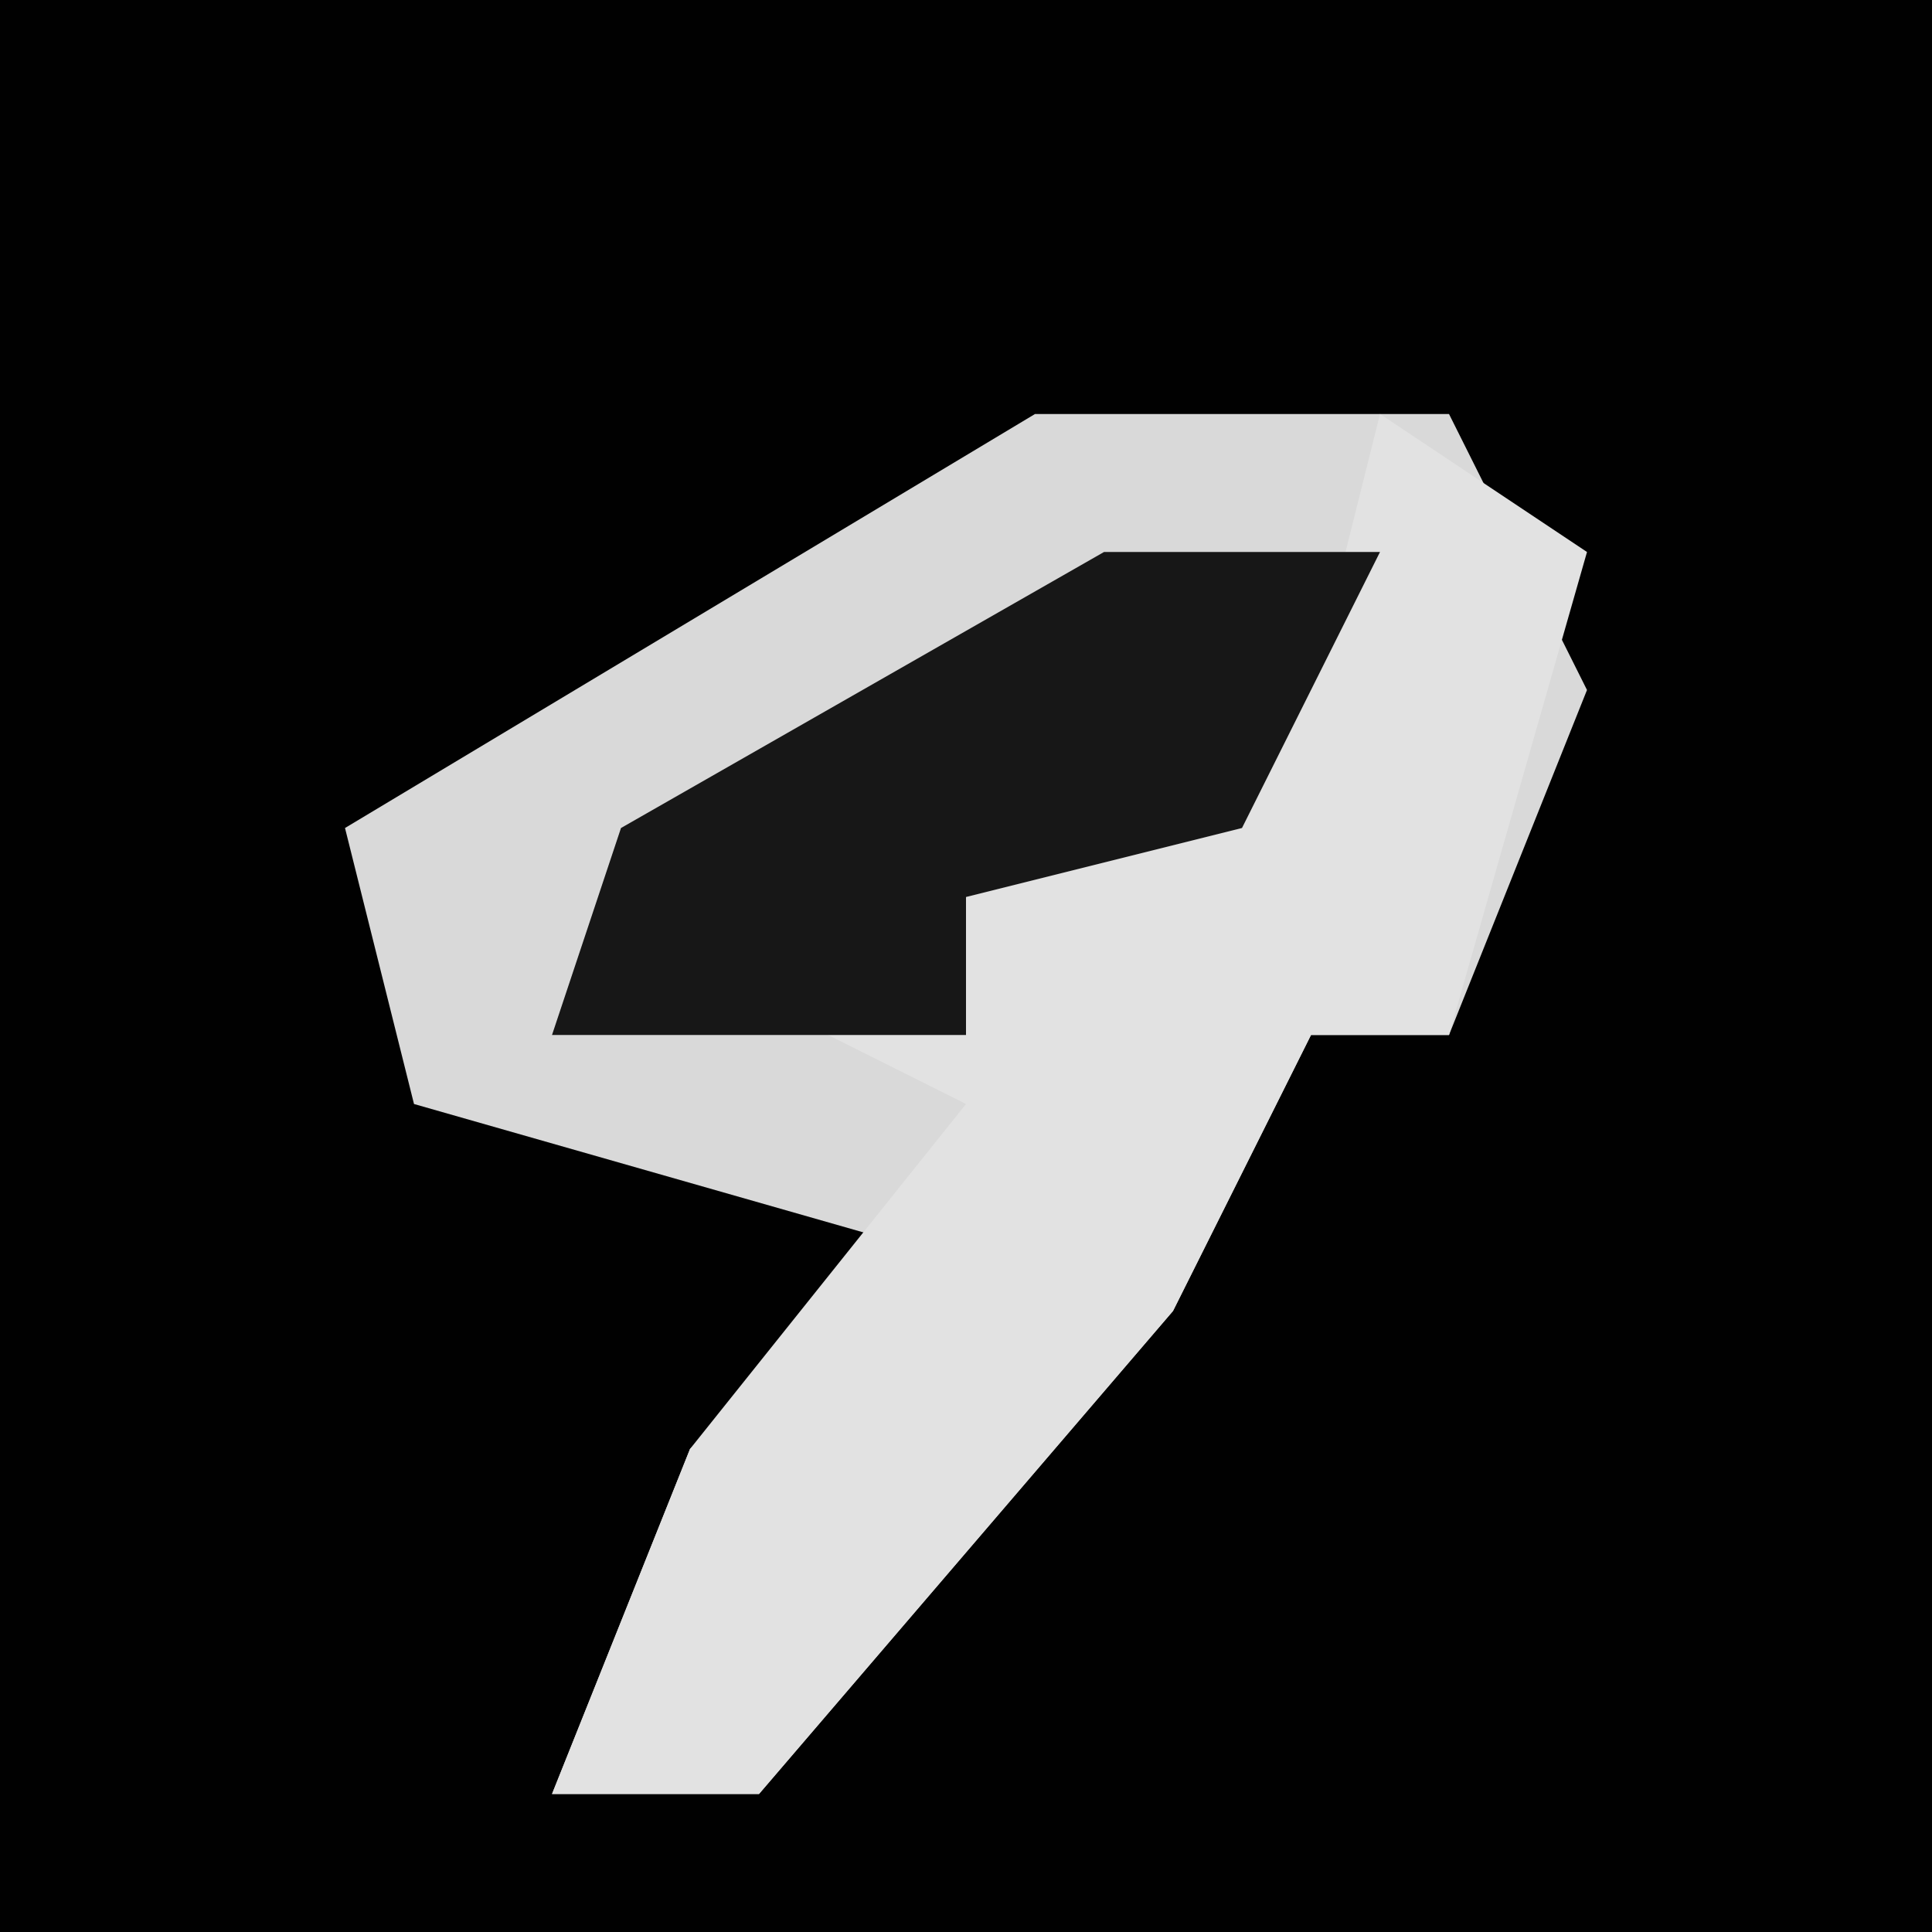 <?xml version="1.0" encoding="UTF-8"?>
<svg version="1.1" xmlns="http://www.w3.org/2000/svg" width="28" height="28">
<path d="M0,0 L28,0 L28,28 L0,28 Z " fill="#010101" transform="translate(0,0)"/>
<path d="M0,0 L6,0 L8,4 L6,9 L4,9 L2,13 L-4,20 L-7,20 L-5,15 L-2,12 L-9,10 L-10,6 Z " fill="#D9D9D9" transform="translate(15,6)"/>
<path d="M0,0 L3,2 L1,9 L-1,9 L-3,13 L-9,20 L-12,20 L-10,15 L-6,10 L-8,9 L-6,9 L-6,7 L-1,4 Z " fill="#E2E2E2" transform="translate(20,6)"/>
<path d="M0,0 L4,0 L2,4 L-2,5 L-2,7 L-8,7 L-7,4 Z " fill="#171717" transform="translate(16,8)"/>
</svg>
